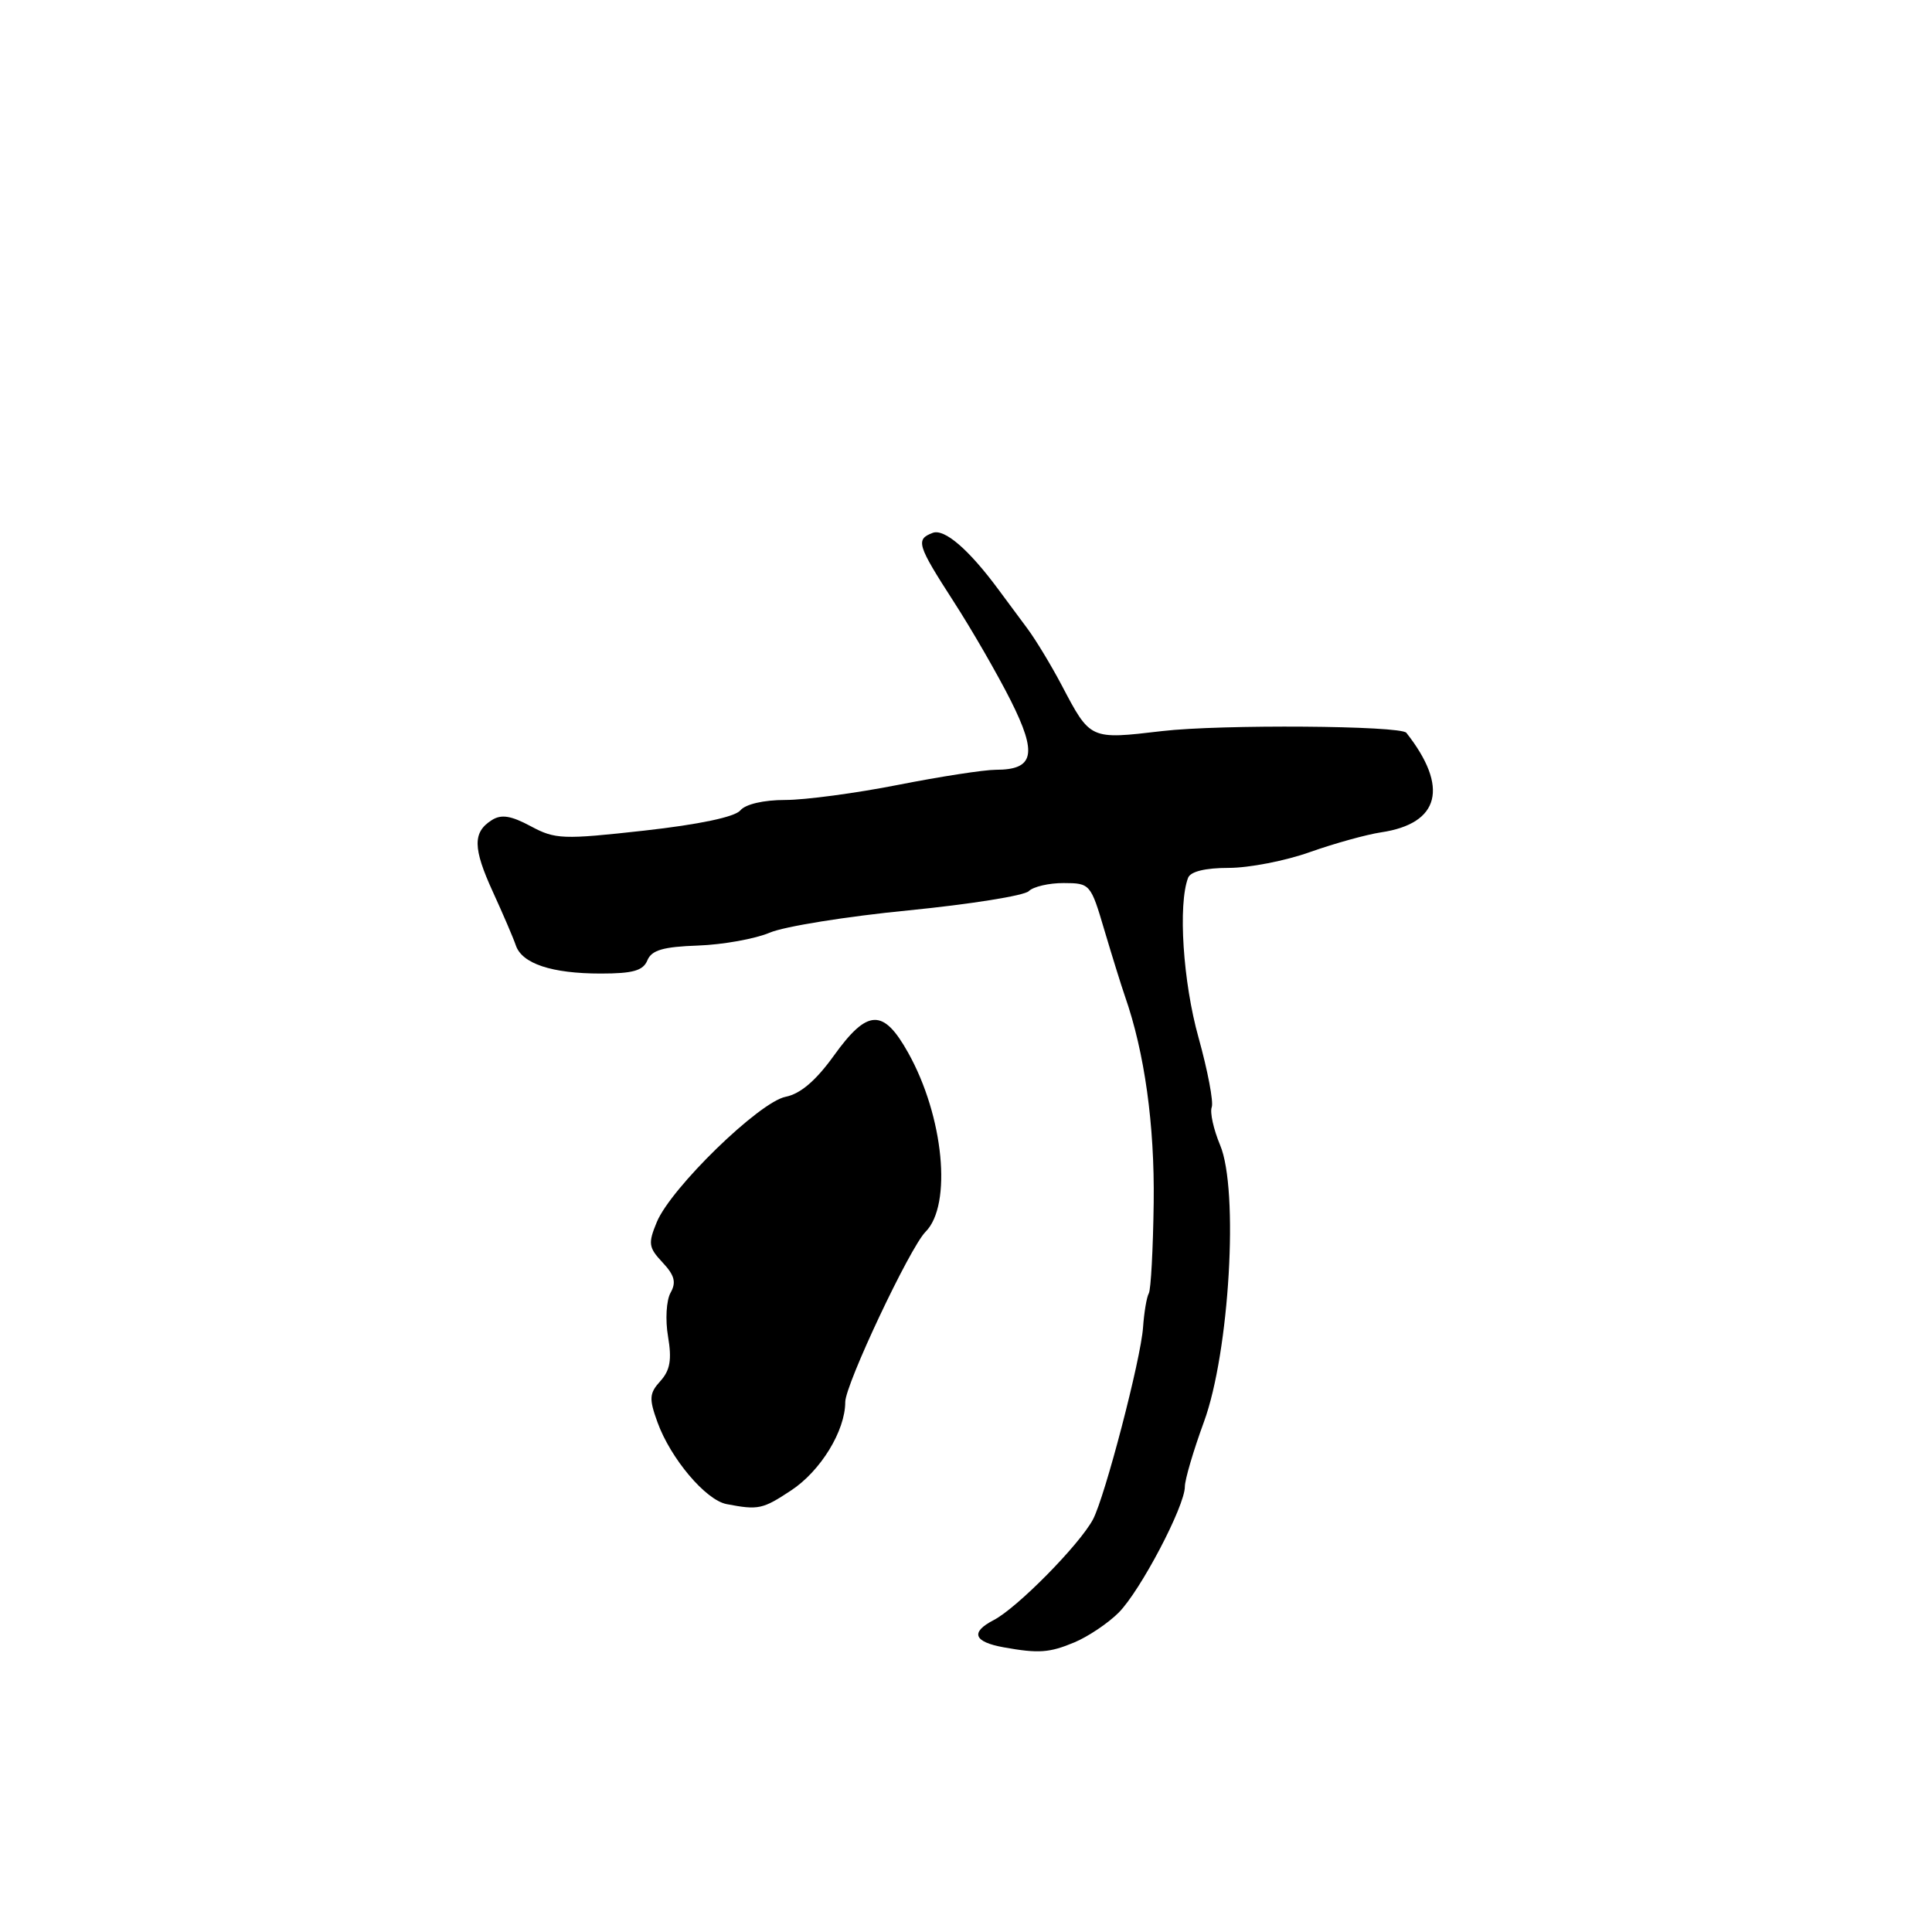 <?xml version="1.0" encoding="UTF-8" standalone="no"?>
<!DOCTYPE svg PUBLIC "-//W3C//DTD SVG 1.1//EN" "http://www.w3.org/Graphics/SVG/1.1/DTD/svg11.dtd" >
<svg xmlns="http://www.w3.org/2000/svg" xmlns:xlink="http://www.w3.org/1999/xlink" version="1.1" viewBox="0 0 256 256">
 <g >
 <path fill="currentColor"
d=" M 142.37 217.62 C 144.18 216.86 146.82 215.09 148.22 213.69 C 151.10 210.81 157.00 199.58 157.00 196.99 C 157.00 196.06 158.14 192.19 159.53 188.40 C 162.91 179.18 164.17 157.65 161.67 151.73 C 160.80 149.65 160.30 147.39 160.56 146.71 C 160.82 146.02 160.03 141.87 158.81 137.48 C 156.75 130.12 156.08 119.84 157.43 116.31 C 157.75 115.48 159.71 115.00 162.81 115.00 C 165.50 115.00 170.35 114.06 173.59 112.90 C 176.84 111.75 181.07 110.58 183.00 110.29 C 190.79 109.13 192.02 104.30 186.35 97.10 C 185.59 96.14 161.73 95.97 154.00 96.87 C 144.37 98.00 144.50 98.05 140.67 90.78 C 139.30 88.18 137.26 84.80 136.13 83.28 C 134.99 81.75 133.26 79.42 132.28 78.09 C 128.36 72.79 125.13 70.01 123.58 70.61 C 121.30 71.48 121.52 72.20 126.37 79.72 C 128.78 83.45 132.18 89.35 133.93 92.83 C 137.48 99.90 137.03 102.00 131.95 102.00 C 130.41 102.00 124.58 102.90 119.00 104.00 C 113.42 105.10 106.69 106.00 104.05 106.00 C 101.18 106.00 98.78 106.56 98.10 107.38 C 97.38 108.25 92.63 109.25 85.37 110.06 C 74.56 111.26 73.57 111.22 70.33 109.48 C 67.72 108.08 66.43 107.87 65.18 108.66 C 62.62 110.27 62.65 112.37 65.31 118.18 C 66.65 121.11 68.02 124.29 68.35 125.27 C 69.17 127.69 73.11 129.00 79.60 129.00 C 83.86 129.00 85.22 128.62 85.78 127.25 C 86.34 125.90 87.86 125.45 92.50 125.29 C 95.80 125.17 100.08 124.40 102.00 123.58 C 103.92 122.76 112.19 121.43 120.37 120.63 C 128.54 119.82 135.72 118.68 136.32 118.08 C 136.91 117.49 139.00 117.00 140.95 117.01 C 144.44 117.02 144.53 117.12 146.34 123.26 C 147.36 126.69 148.58 130.62 149.06 132.00 C 151.67 139.47 153.00 149.06 152.87 159.35 C 152.79 165.48 152.50 170.90 152.22 171.38 C 151.94 171.87 151.60 173.89 151.46 175.88 C 151.17 180.12 146.40 198.38 144.82 201.34 C 143.02 204.70 134.77 213.07 131.67 214.67 C 128.54 216.29 129.02 217.56 133.00 218.28 C 137.62 219.11 139.05 219.01 142.37 217.62 Z  M 104.84 197.48 C 108.75 194.90 112.00 189.58 112.00 185.78 C 112.00 183.46 120.56 165.31 122.64 163.22 C 126.19 159.66 125.05 147.92 120.34 139.50 C 117.04 133.59 114.95 133.67 110.49 139.88 C 108.11 143.19 106.06 144.94 104.10 145.33 C 100.59 146.03 88.91 157.40 87.03 161.93 C 85.86 164.76 85.93 165.30 87.80 167.29 C 89.39 168.99 89.63 169.92 88.85 171.30 C 88.29 172.31 88.14 174.88 88.52 177.11 C 89.04 180.17 88.79 181.57 87.51 182.99 C 86.03 184.62 85.98 185.31 87.12 188.46 C 88.86 193.26 93.50 198.76 96.27 199.30 C 100.49 200.11 101.05 199.99 104.84 197.48 Z "/>
</g>
</svg>